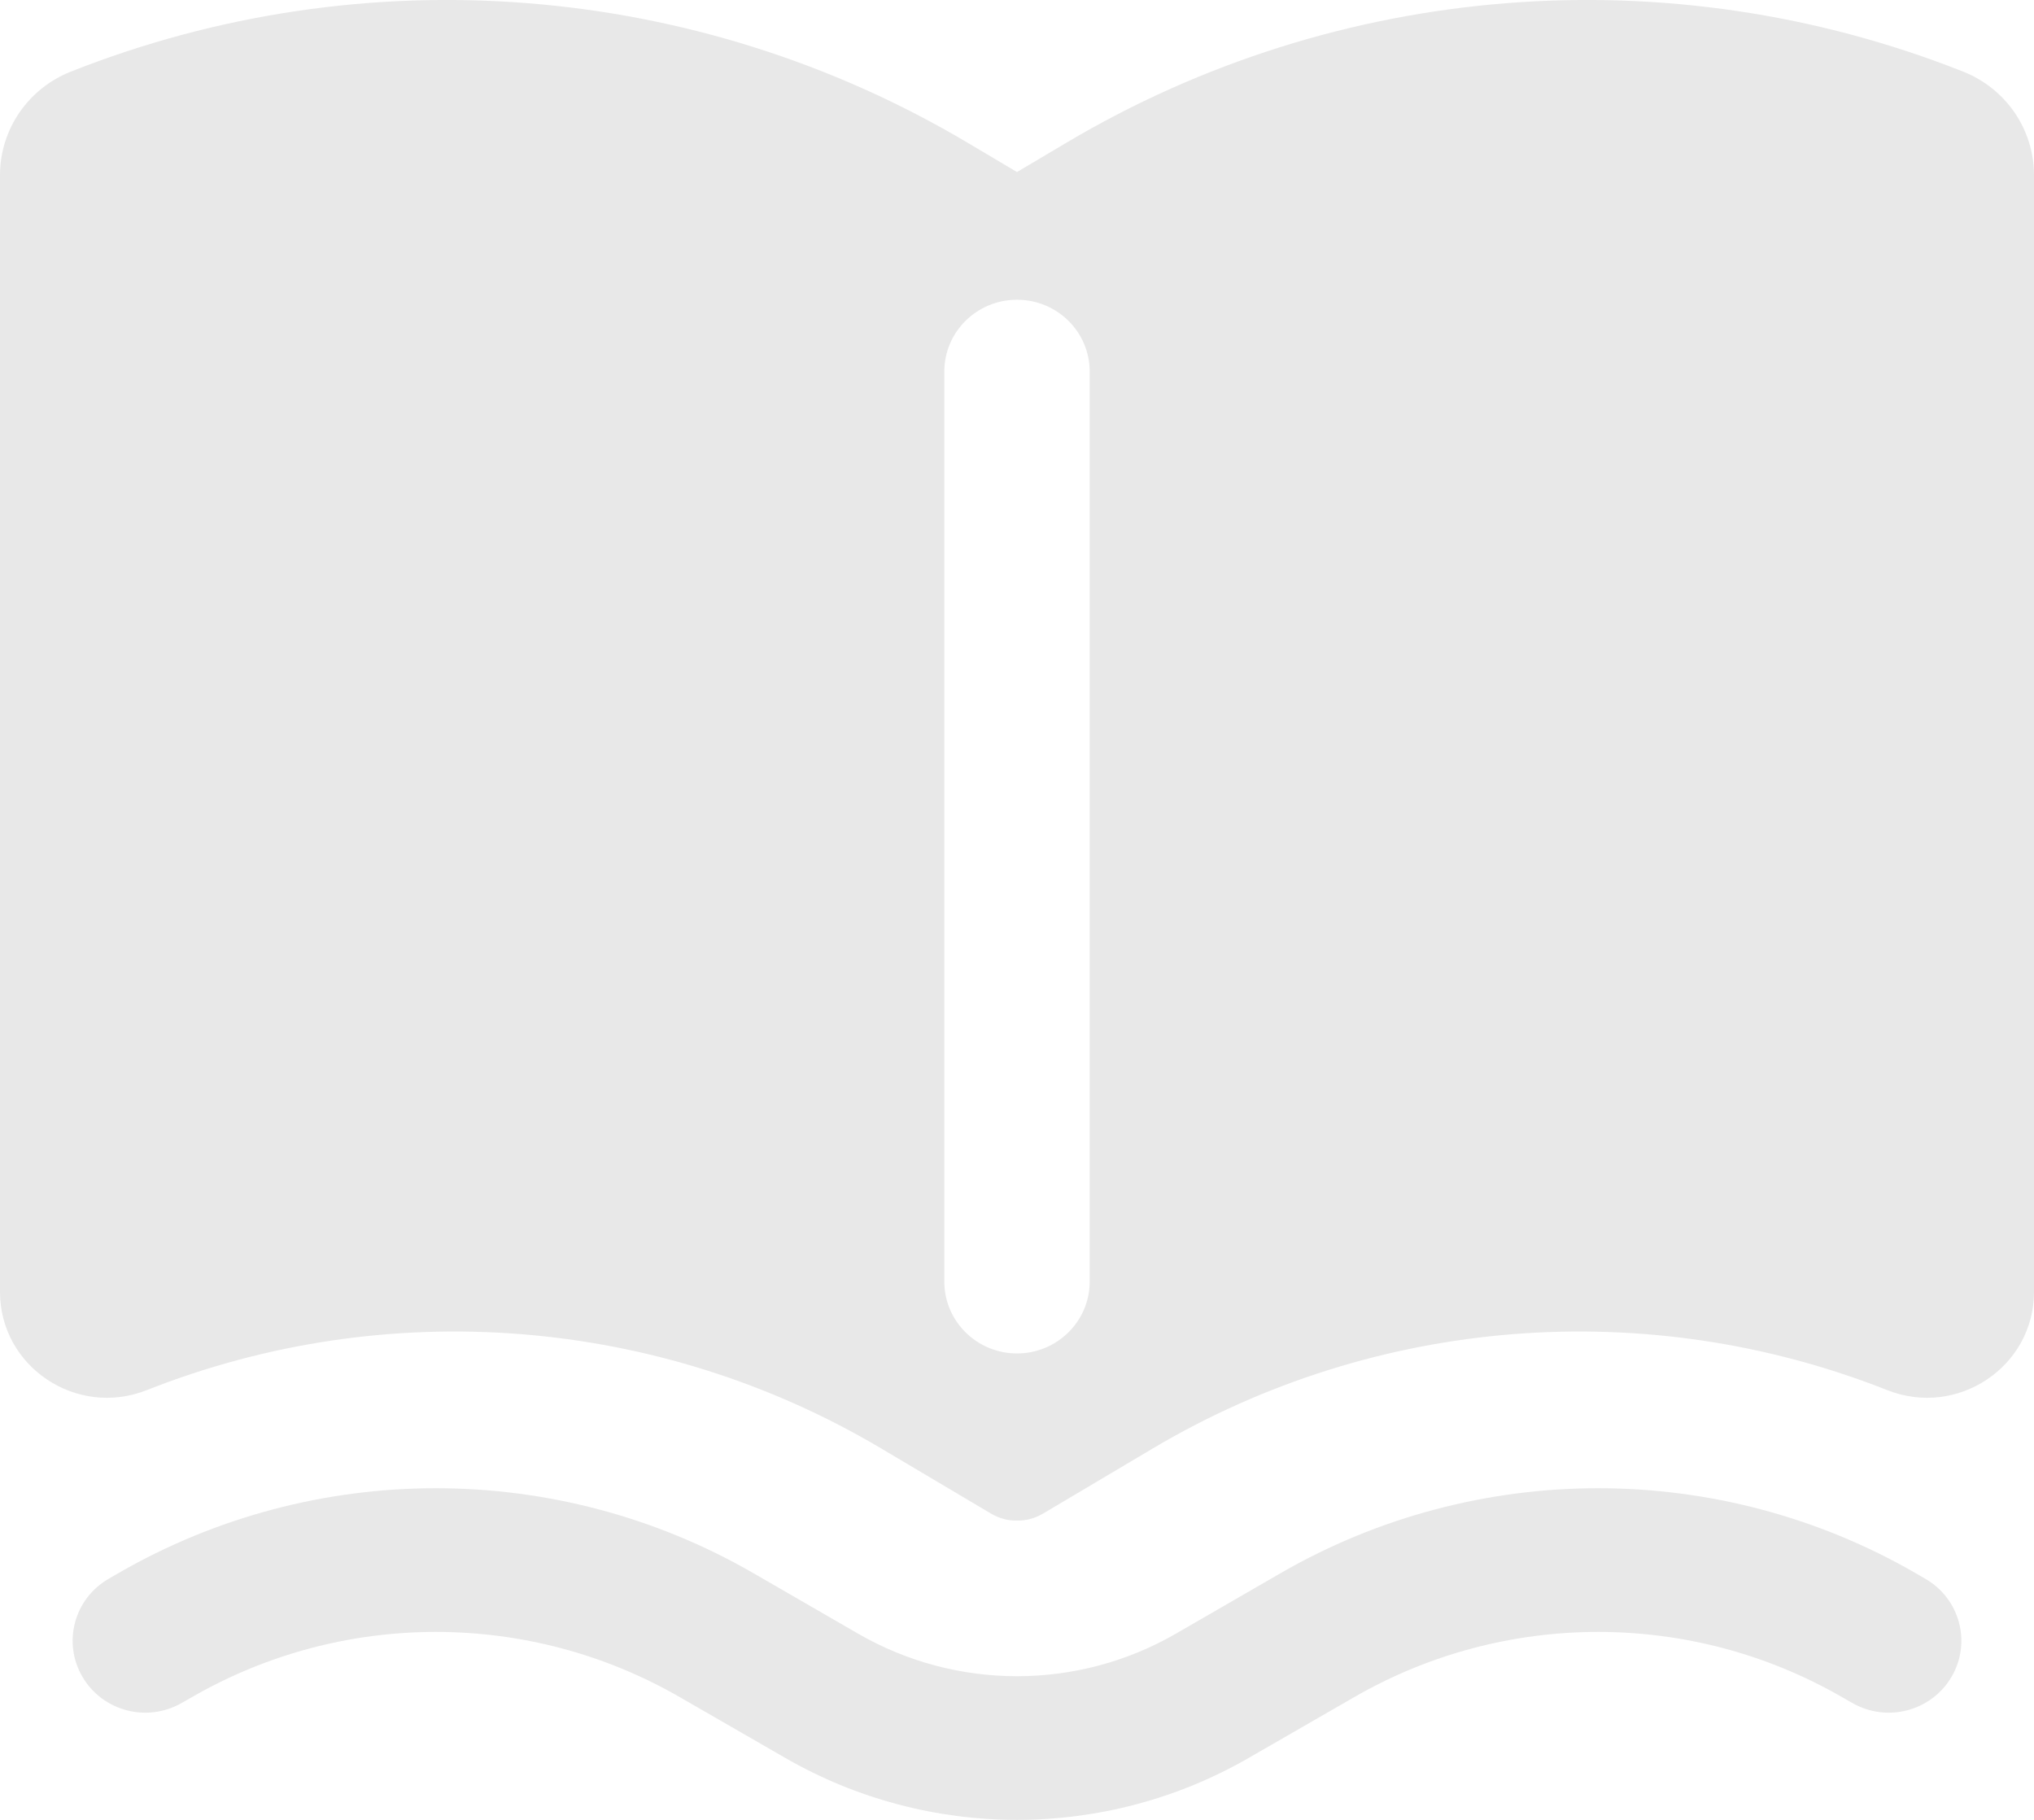 <svg width="19" height="17" viewBox="0 0 19 17" fill="none" xmlns="http://www.w3.org/2000/svg">
<path fill-rule="evenodd" clip-rule="evenodd" d="M9.038 1.333C6.504 -0.171 3.405 -0.417 0.662 0.669C0.262 0.827 0 1.21 0 1.636V12.068C0 12.767 0.714 13.245 1.37 12.986C3.617 12.097 6.154 12.298 8.229 13.529L9.257 14.139C9.335 14.185 9.419 14.206 9.5 14.204C9.581 14.206 9.665 14.185 9.743 14.139L10.771 13.529C12.846 12.298 15.383 12.097 17.63 12.986C18.286 13.245 19 12.767 19 12.068V1.636C19 1.21 18.738 0.827 18.338 0.669C15.595 -0.417 12.495 -0.171 9.962 1.333L9.5 1.607L9.038 1.333ZM10.179 3.471C10.179 3.1 9.875 2.8 9.5 2.8C9.125 2.8 8.821 3.1 8.821 3.471V11.972C8.821 12.342 9.125 12.643 9.5 12.643C9.875 12.643 10.179 12.342 10.179 11.972V3.471Z" fill="#E8E8E8"/>
<path d="M1.108 14.694C2.939 13.638 5.204 13.638 7.035 14.694L8.018 15.262C8.934 15.79 10.066 15.79 10.982 15.262L11.965 14.694C13.796 13.638 16.061 13.638 17.892 14.694L17.985 14.748C18.308 14.934 18.418 15.345 18.229 15.665C18.04 15.986 17.625 16.094 17.301 15.907L17.208 15.854C15.799 15.041 14.058 15.041 12.649 15.854L11.665 16.421C10.327 17.193 8.673 17.193 7.335 16.421L6.351 15.854C4.942 15.041 3.201 15.041 1.792 15.854L1.699 15.907C1.375 16.094 0.96 15.986 0.771 15.665C0.582 15.345 0.692 14.934 1.015 14.748L1.108 14.694Z" fill="#E8E8E8"/>
</svg>
